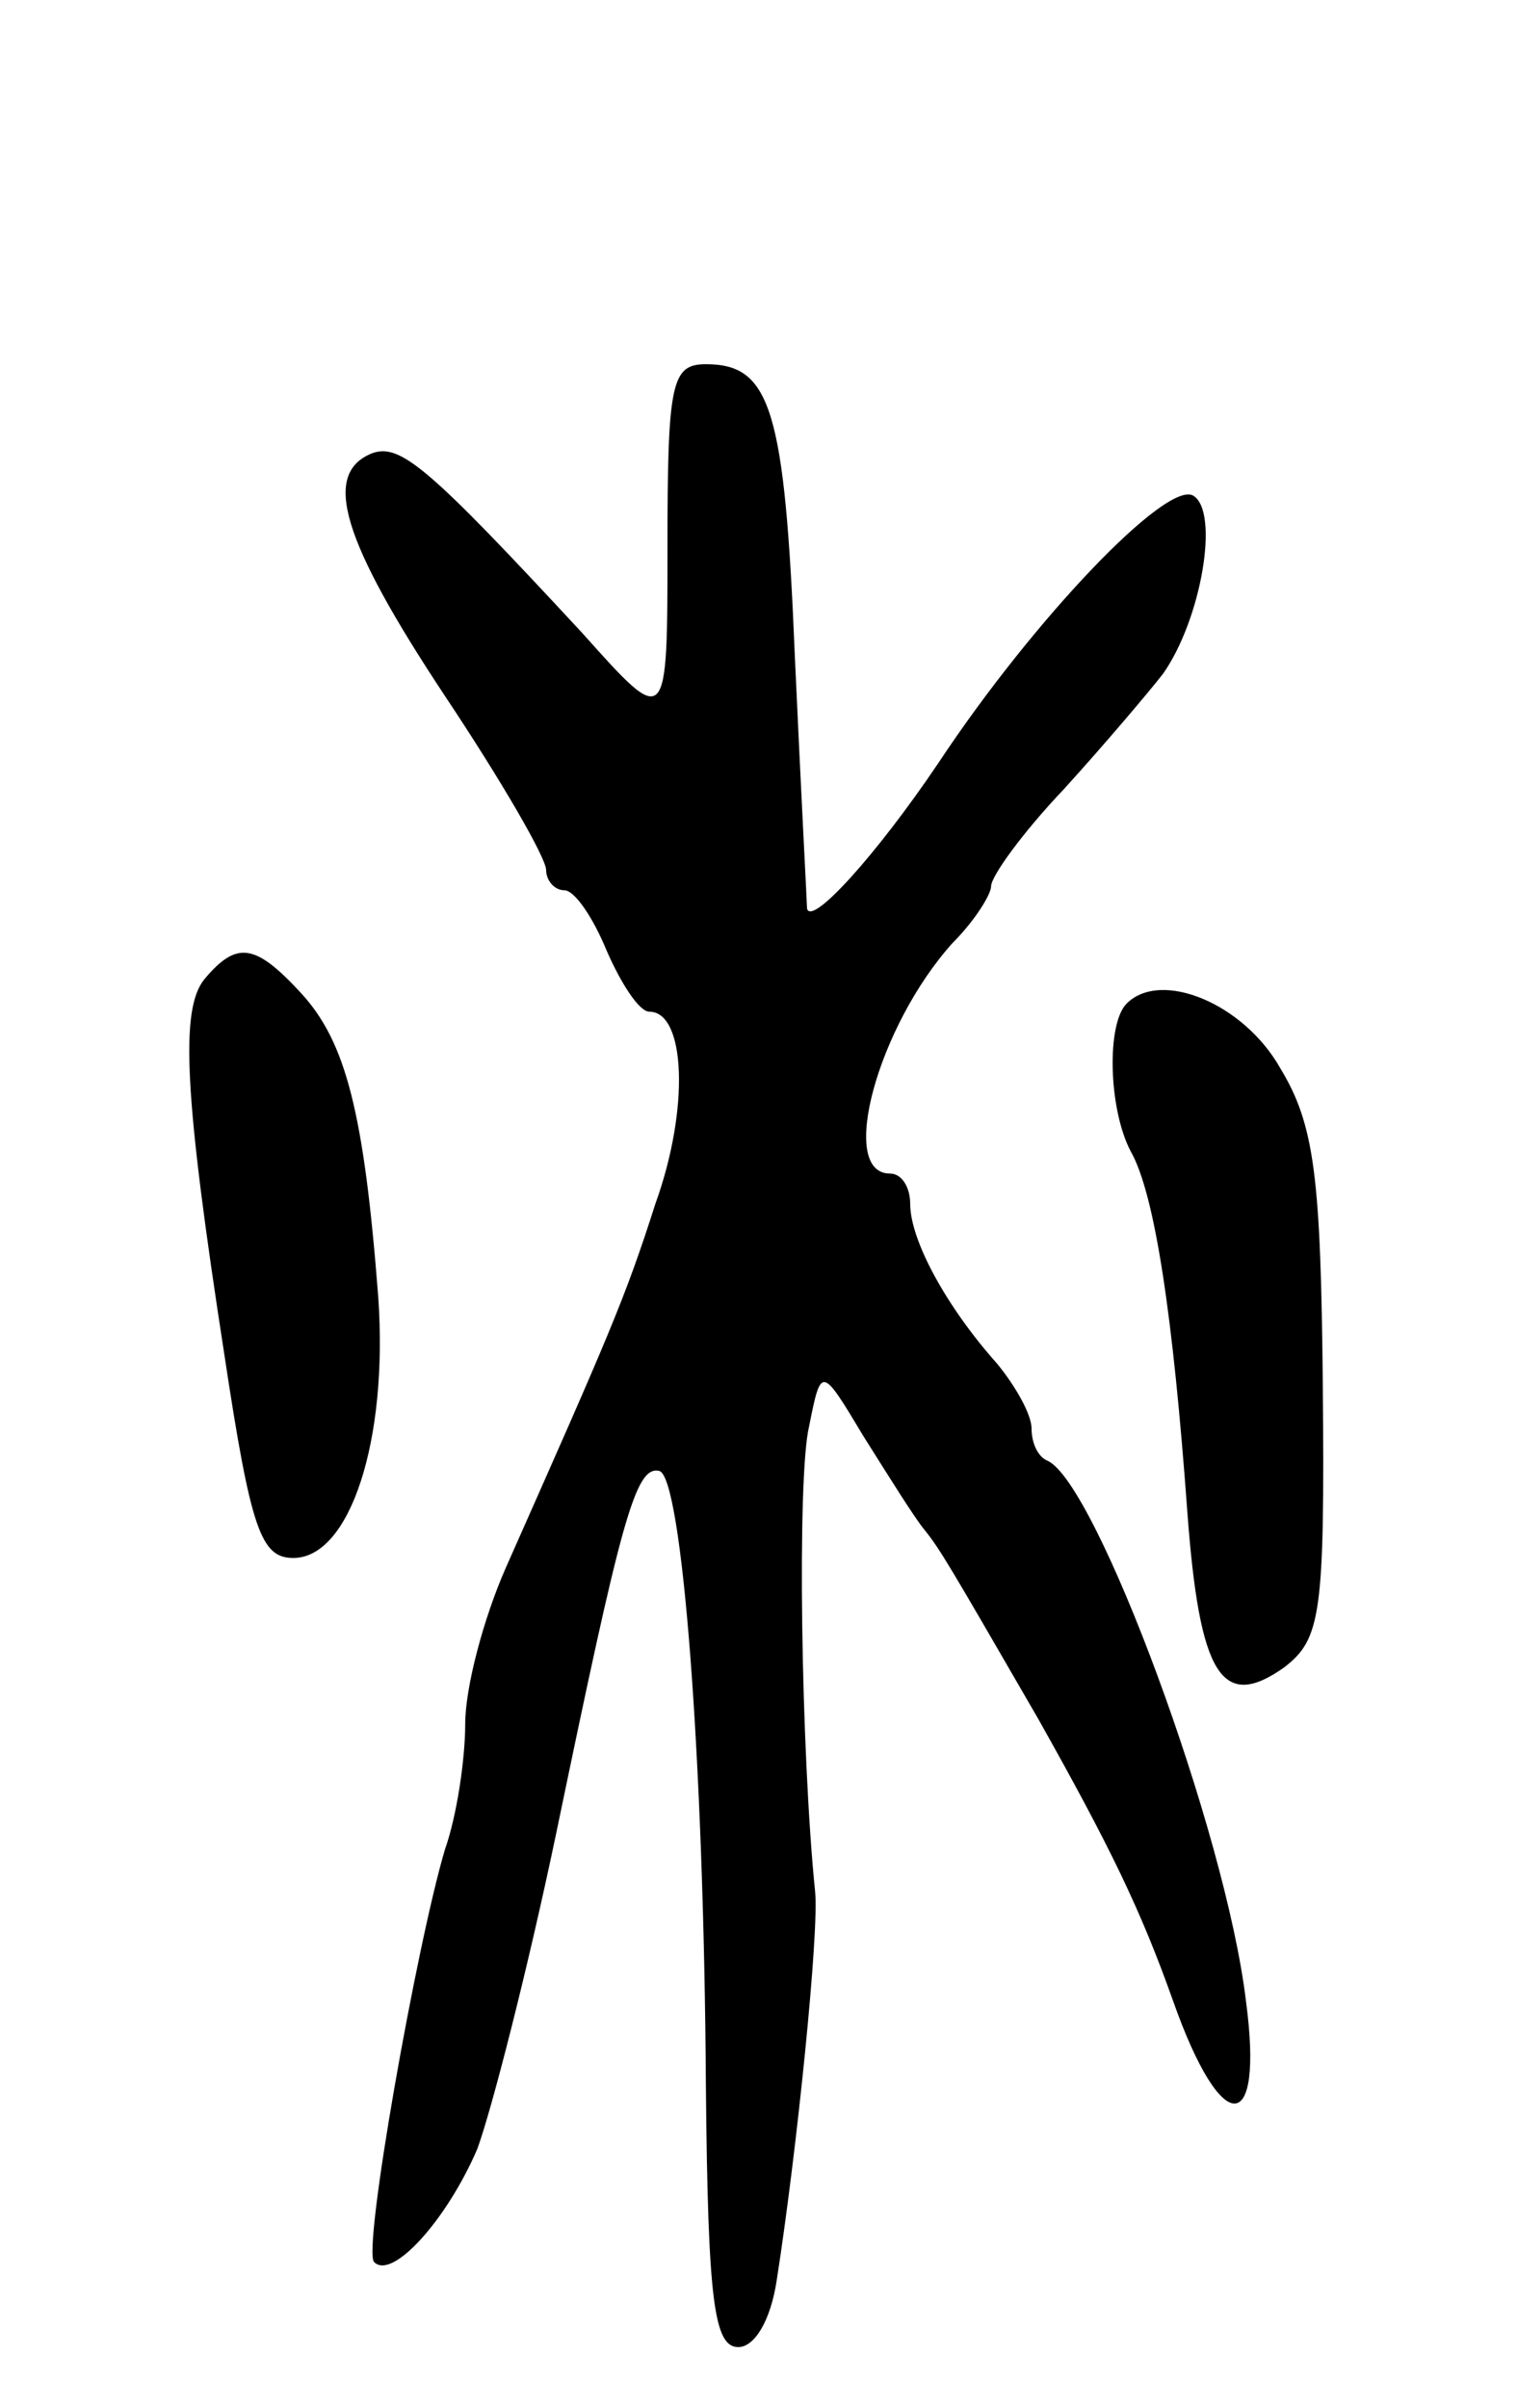 <svg version="1.0" xmlns="http://www.w3.org/2000/svg"
 width="75pt" height="119pt" viewBox="0 0 75 119"
 preserveAspectRatio="xMidYMid meet">
<g transform="translate(0,119) scale(0.1,-0.1)"
fill="#000000" stroke="none">
<path d="M330 920 c0 -90 0 -90 -42 -43 -76 82 -90 94 -104 89 -25 -10 -15
-43 36 -120 28 -42 50 -80 50 -86 0 -5 4 -10 9 -10 5 0 14 -13 21 -30 7 -16
16 -30 21 -30 18 0 20 -48 3 -95 -15 -47 -23 -65 -74 -180 -11 -25 -20 -59
-20 -77 0 -17 -4 -45 -10 -62 -14 -47 -41 -199 -35 -204 9 -9 36 21 51 56 7
19 25 89 39 156 32 154 39 182 51 179 11 -3 22 -138 23 -305 1 -105 4 -128 16
-128 8 0 16 13 19 33 10 64 21 172 19 192 -7 69 -9 205 -3 230 6 30 6 30 27
-5 12 -19 25 -40 30 -46 8 -10 12 -17 56 -93 36 -64 51 -95 67 -140 24 -68 45
-67 36 0 -10 84 -74 256 -98 267 -5 2 -8 9 -8 16 0 7 -8 21 -17 32 -25 28 -43
61 -43 79 0 8 -4 15 -10 15 -26 0 -6 73 31 114 11 11 19 24 19 28 0 5 16 27
36 48 20 22 42 48 49 57 19 27 28 80 15 88 -13 8 -79 -61 -126 -132 -31 -46
-63 -81 -65 -72 0 2 -3 58 -6 124 -5 123 -12 145 -44 145 -17 0 -19 -9 -19
-90z"/>
<path d="M101 706 c-12 -15 -10 -57 10 -186 13 -86 18 -100 34 -100 28 0 47
58 42 129 -7 91 -16 126 -38 150 -23 25 -32 26 -48 7z"/>
<path d="M557 694 c-10 -10 -9 -52 2 -73 12 -21 21 -82 28 -178 6 -81 17 -99
48 -77 18 14 20 26 19 139 -1 103 -4 129 -21 157 -18 32 -59 49 -76 32z"/>
</g>
</svg>
